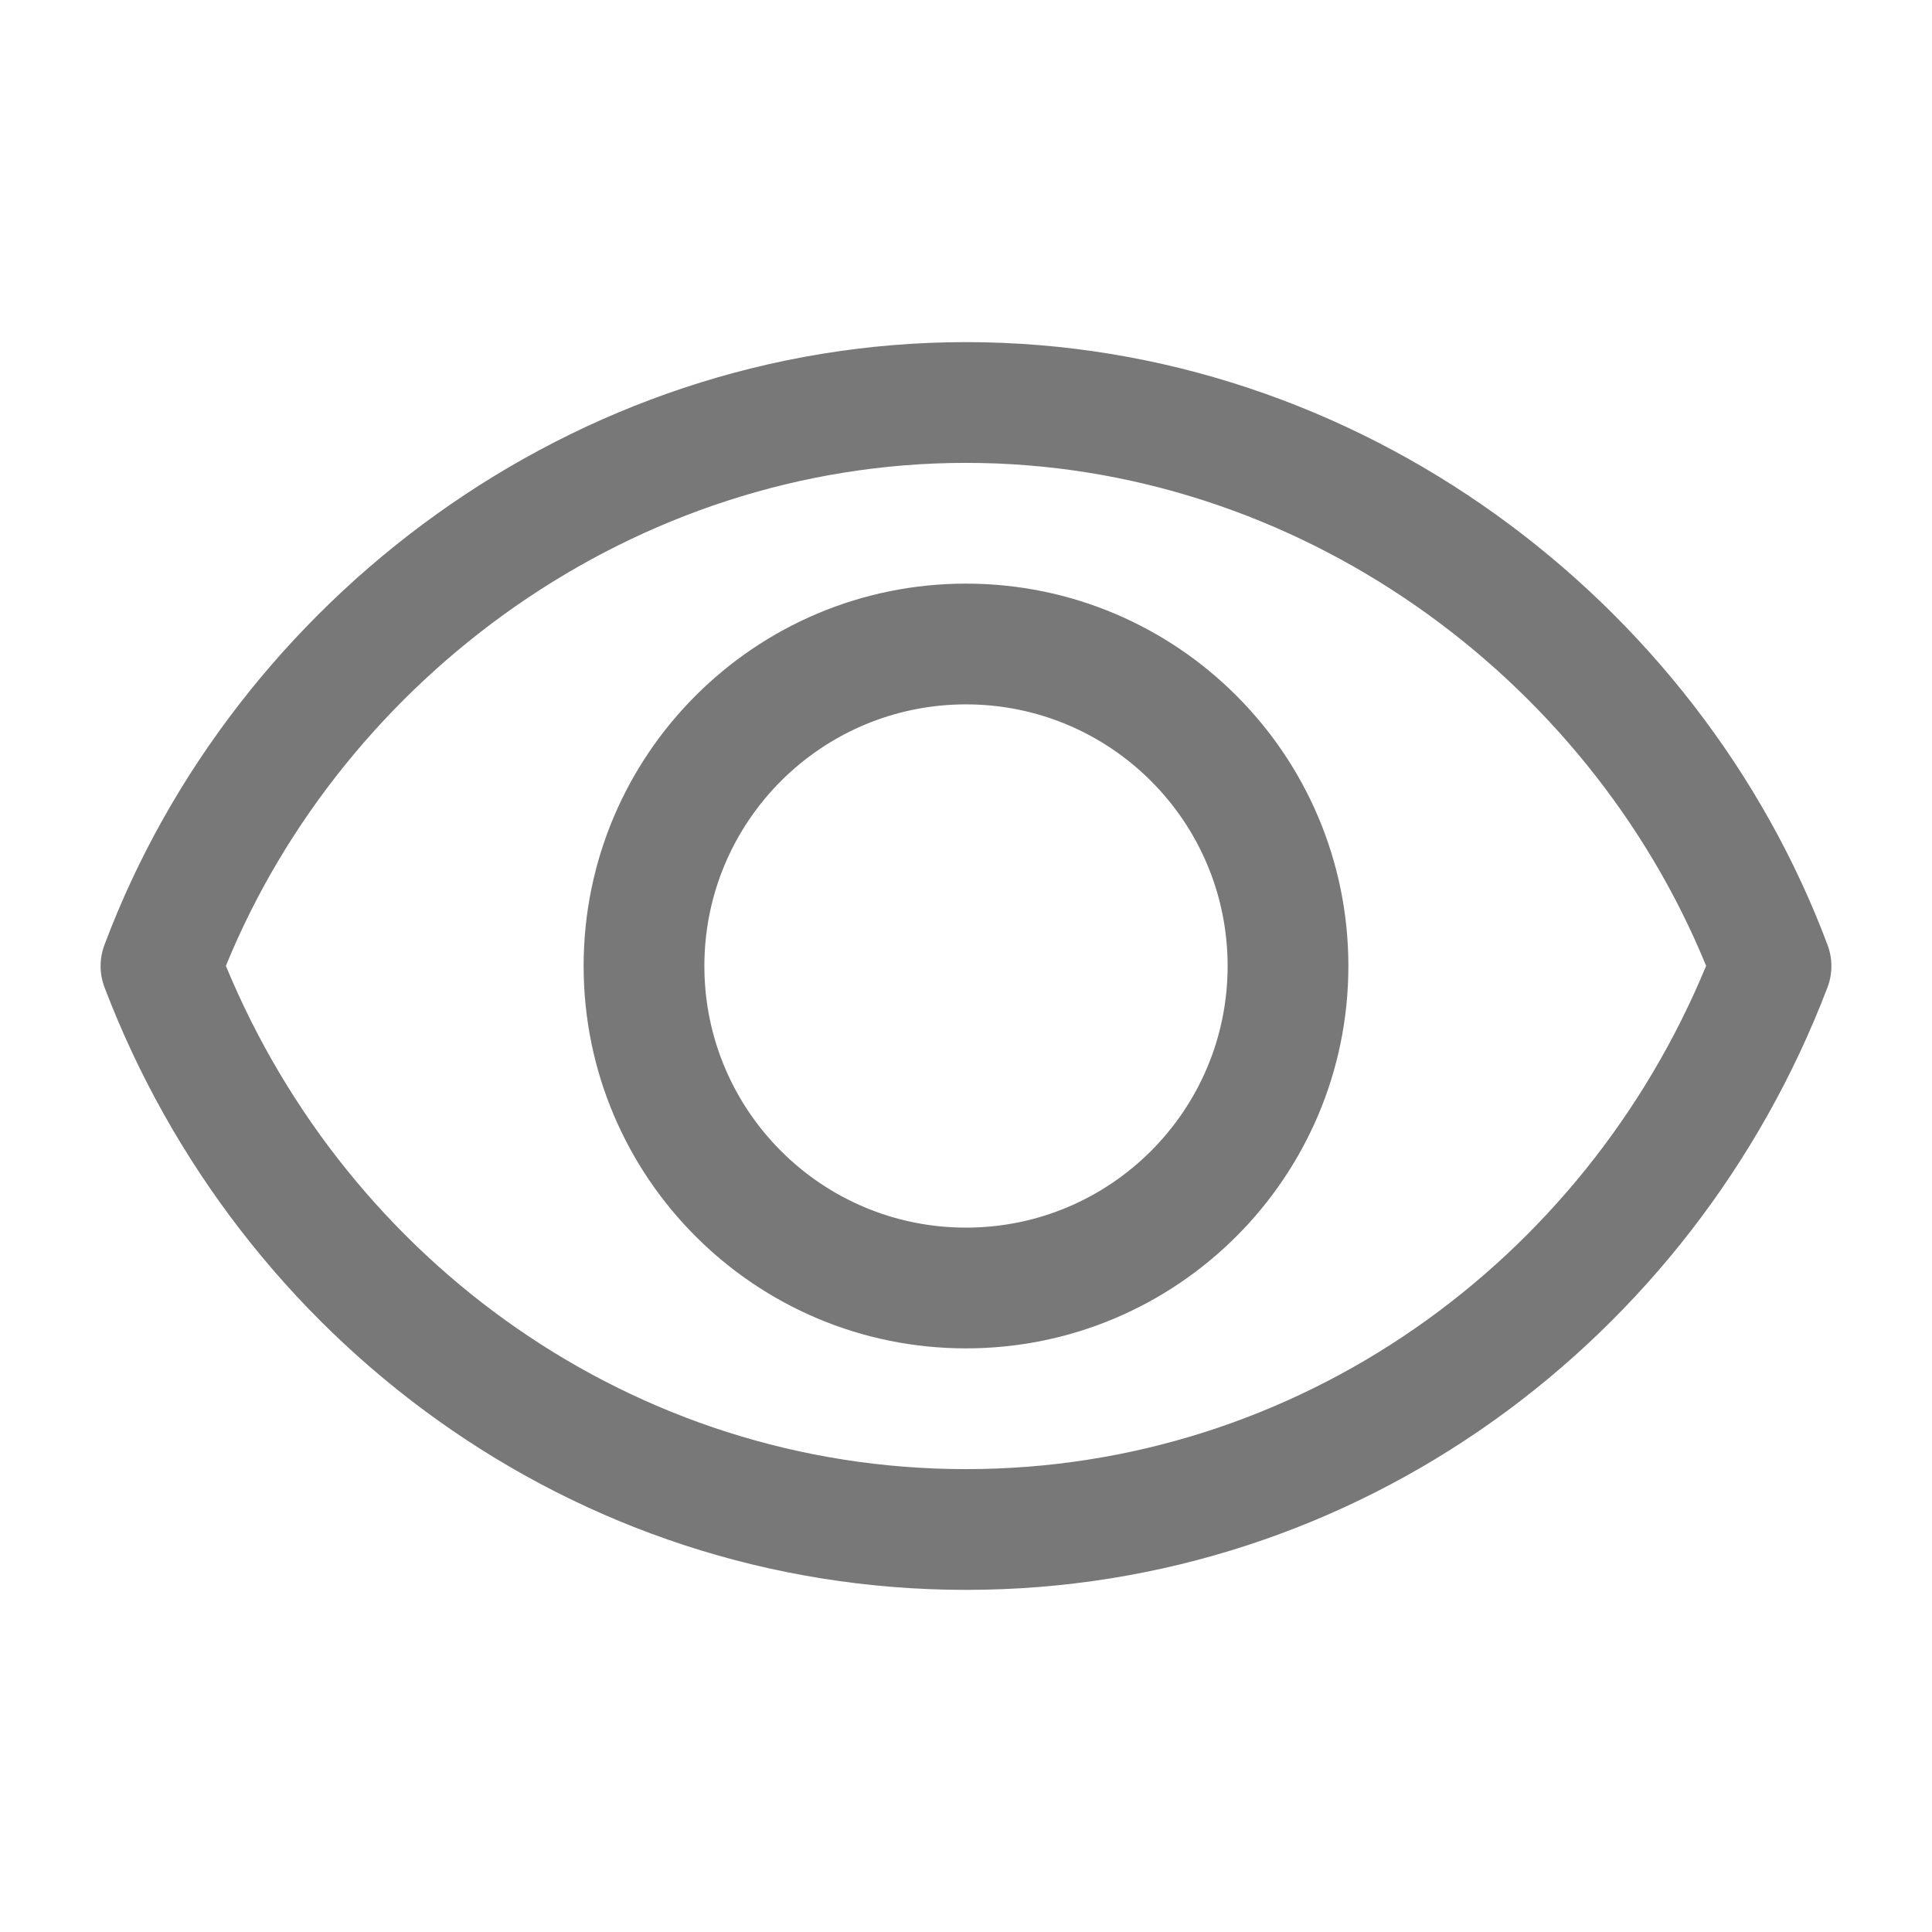 <svg width="24" height="24" viewBox="0 0 24 24" fill="none" xmlns="http://www.w3.org/2000/svg">
<path fill-rule="evenodd" clip-rule="evenodd" d="M12 18.25C7.878 18.25 4.327 15.682 2.806 11.998C4.275 8.406 7.882 5.75 12 5.75C16.118 5.75 19.725 8.406 21.194 11.998C19.673 15.682 16.122 18.25 12 18.25ZM22.702 11.737C22.77 11.918 22.764 12.108 22.698 12.275C21.031 16.64 16.878 19.75 12 19.75C7.119 19.75 2.964 16.637 1.299 12.267C1.23 12.086 1.236 11.896 1.301 11.729C2.906 7.458 7.121 4.25 12 4.25C16.882 4.25 21.099 7.462 22.702 11.737ZM8.75 12C8.75 10.205 10.205 8.75 12 8.75C13.795 8.75 15.25 10.205 15.25 12C15.25 13.795 13.795 15.25 12 15.25C10.205 15.25 8.75 13.795 8.75 12ZM12 7.25C9.377 7.25 7.25 9.377 7.25 12C7.25 14.623 9.377 16.75 12 16.75C14.623 16.75 16.75 14.623 16.75 12C16.75 9.377 14.623 7.25 12 7.25Z" fill="#787878"/>
</svg>
